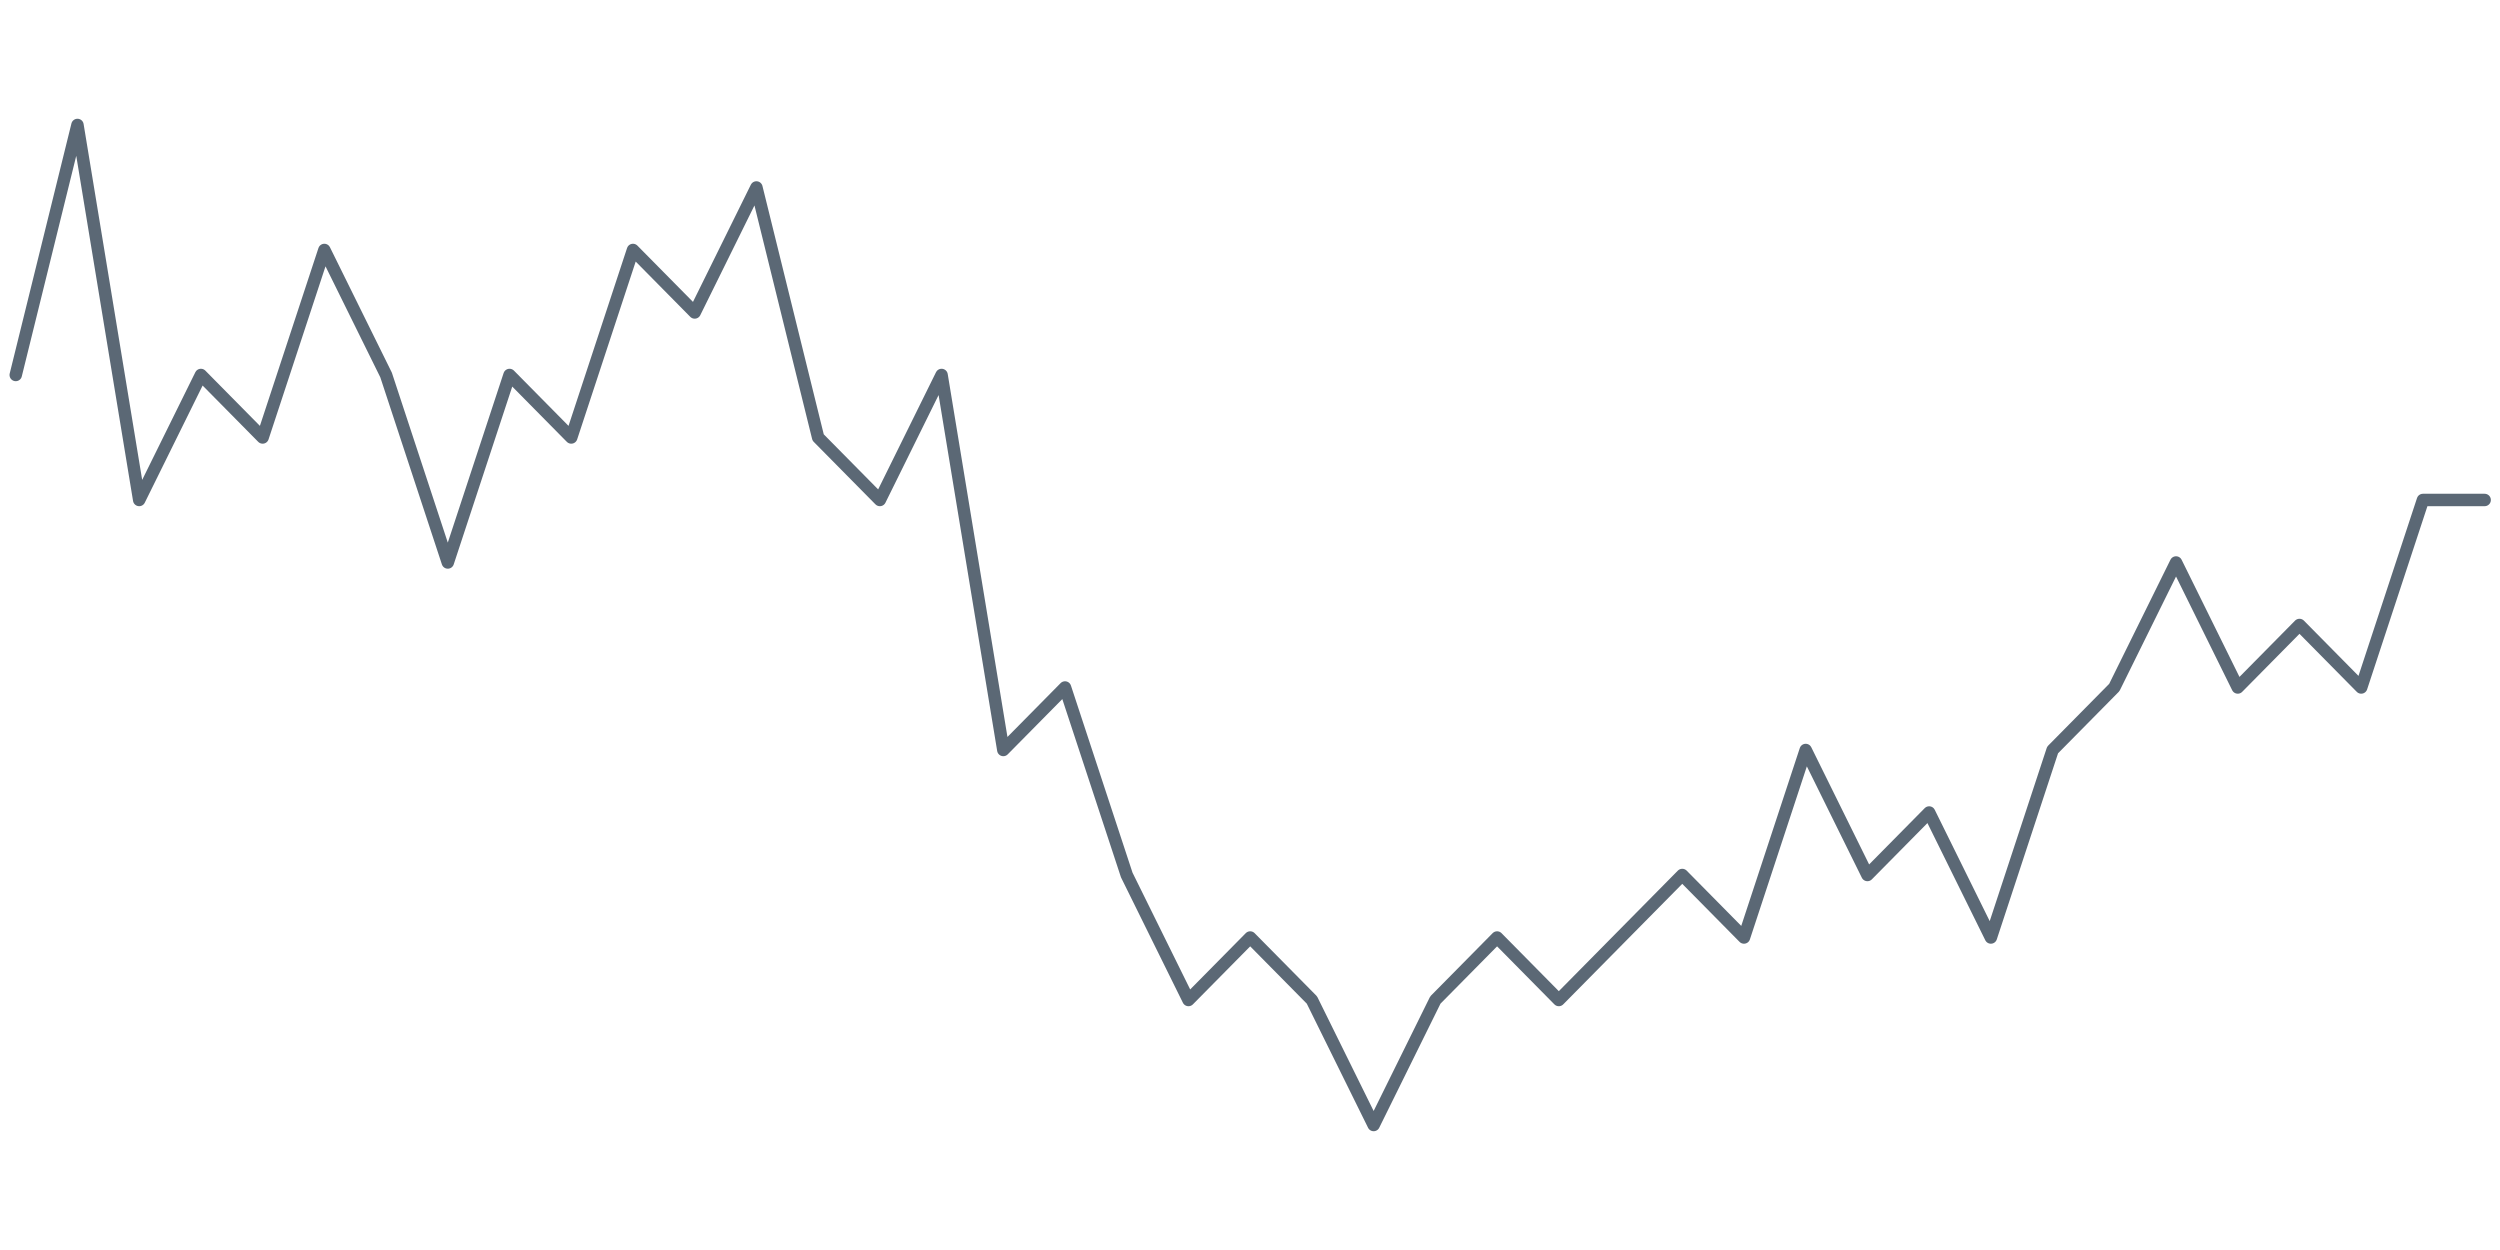 <?xml version="1.0" encoding="UTF-8" standalone="no"?>
<!-- Created with Inkscape (http://www.inkscape.org/) -->

<svg
   xmlns:dc="http://purl.org/dc/elements/1.1/"
   xmlns:cc="http://creativecommons.org/ns#"
   xmlns:rdf="http://www.w3.org/1999/02/22-rdf-syntax-ns#"
   xmlns:svg="http://www.w3.org/2000/svg"
   xmlns="http://www.w3.org/2000/svg"
   xmlns:sodipodi="http://sodipodi.sourceforge.net/DTD/sodipodi-0.dtd"
   xmlns:inkscape="http://www.inkscape.org/namespaces/inkscape"
   width="400"
   height="200"
   viewBox="0 0 105.833 52.917"
   version="1.1"
   id="svg6690"
   inkscape:version="0.92.1 r15371"
   sodipodi:docname="noise.svg">
  <defs
     id="defs6684">
    <inkscape:path-effect
       effect="spiro"
       id="path-effect7239"
       is_visible="true" />
    <inkscape:path-effect
       effect="simplify"
       id="path-effect7237"
       is_visible="true"
       steps="1"
       threshold="0.049"
       smooth_angles="360"
       helper_size="0"
       simplify_individual_paths="false"
       simplify_just_coalesce="false"
       simplifyindividualpaths="false"
       simplifyJustCoalesce="false" />
  </defs>
  <sodipodi:namedview
     id="base"
     pagecolor="#ffffff"
     bordercolor="#666666"
     borderopacity="1.0"
     inkscape:pageopacity="0.0"
     inkscape:pageshadow="2"
     inkscape:zoom="1.979899"
     inkscape:cx="151.63534"
     inkscape:cy="139.59547"
     inkscape:document-units="mm"
     inkscape:current-layer="layer1"
     showgrid="true"
     units="px"
     inkscape:showpageshadow="false"
     inkscape:snap-global="true"
     inkscape:snap-bbox="false"
     inkscape:bbox-paths="true"
     inkscape:bbox-nodes="true"
     inkscape:snap-bbox-edge-midpoints="true"
     inkscape:snap-bbox-midpoints="true"
     inkscape:snap-page="true"
     inkscape:snap-grids="false"
     inkscape:snap-nodes="true"
     inkscape:window-width="1920"
     inkscape:window-height="1017"
     inkscape:window-x="1912"
     inkscape:window-y="-8"
     inkscape:window-maximized="1">
    <inkscape:grid
       type="xygrid"
       id="grid7254"
       empspacing="10" />
  </sodipodi:namedview>
  <g
     inkscape:label="Layer 1"
     inkscape:groupmode="layer"
     id="layer1"
     transform="translate(0,-244.083)">
    <path
       style="fill:none;stroke:#5b6875;stroke-width:0.526;stroke-linecap:round;stroke-linejoin:round;stroke-miterlimit:4;stroke-dasharray:none;stroke-opacity:1"
       d="m 0.666,259.957 2.613,-10.584 2.613,15.876 2.613,-5.292 2.613,2.646 2.613,-7.938 2.613,5.292 2.613,7.938 2.613,-7.938 2.613,2.646 2.613,-7.938 2.613,2.646 2.613,-5.292 2.613,10.584 2.613,2.646 2.613,-5.292 2.613,15.876 2.613,-2.646 2.613,7.938 2.613,5.292 2.613,-2.646 2.613,2.646 2.613,5.292 2.613,-5.292 2.613,-2.646 2.613,2.646 2.613,-2.646 2.613,-2.646 2.613,2.646 2.613,-7.938 2.613,5.292 2.613,-2.646 2.613,5.292 2.613,-7.938 2.613,-2.646 2.613,-5.292 2.613,5.292 2.613,-2.646 2.613,2.646 2.613,-7.938 h 2.613 v 0"
       id="path7256"
       inkscape:connector-curvature="0" />
  </g>
</svg>
